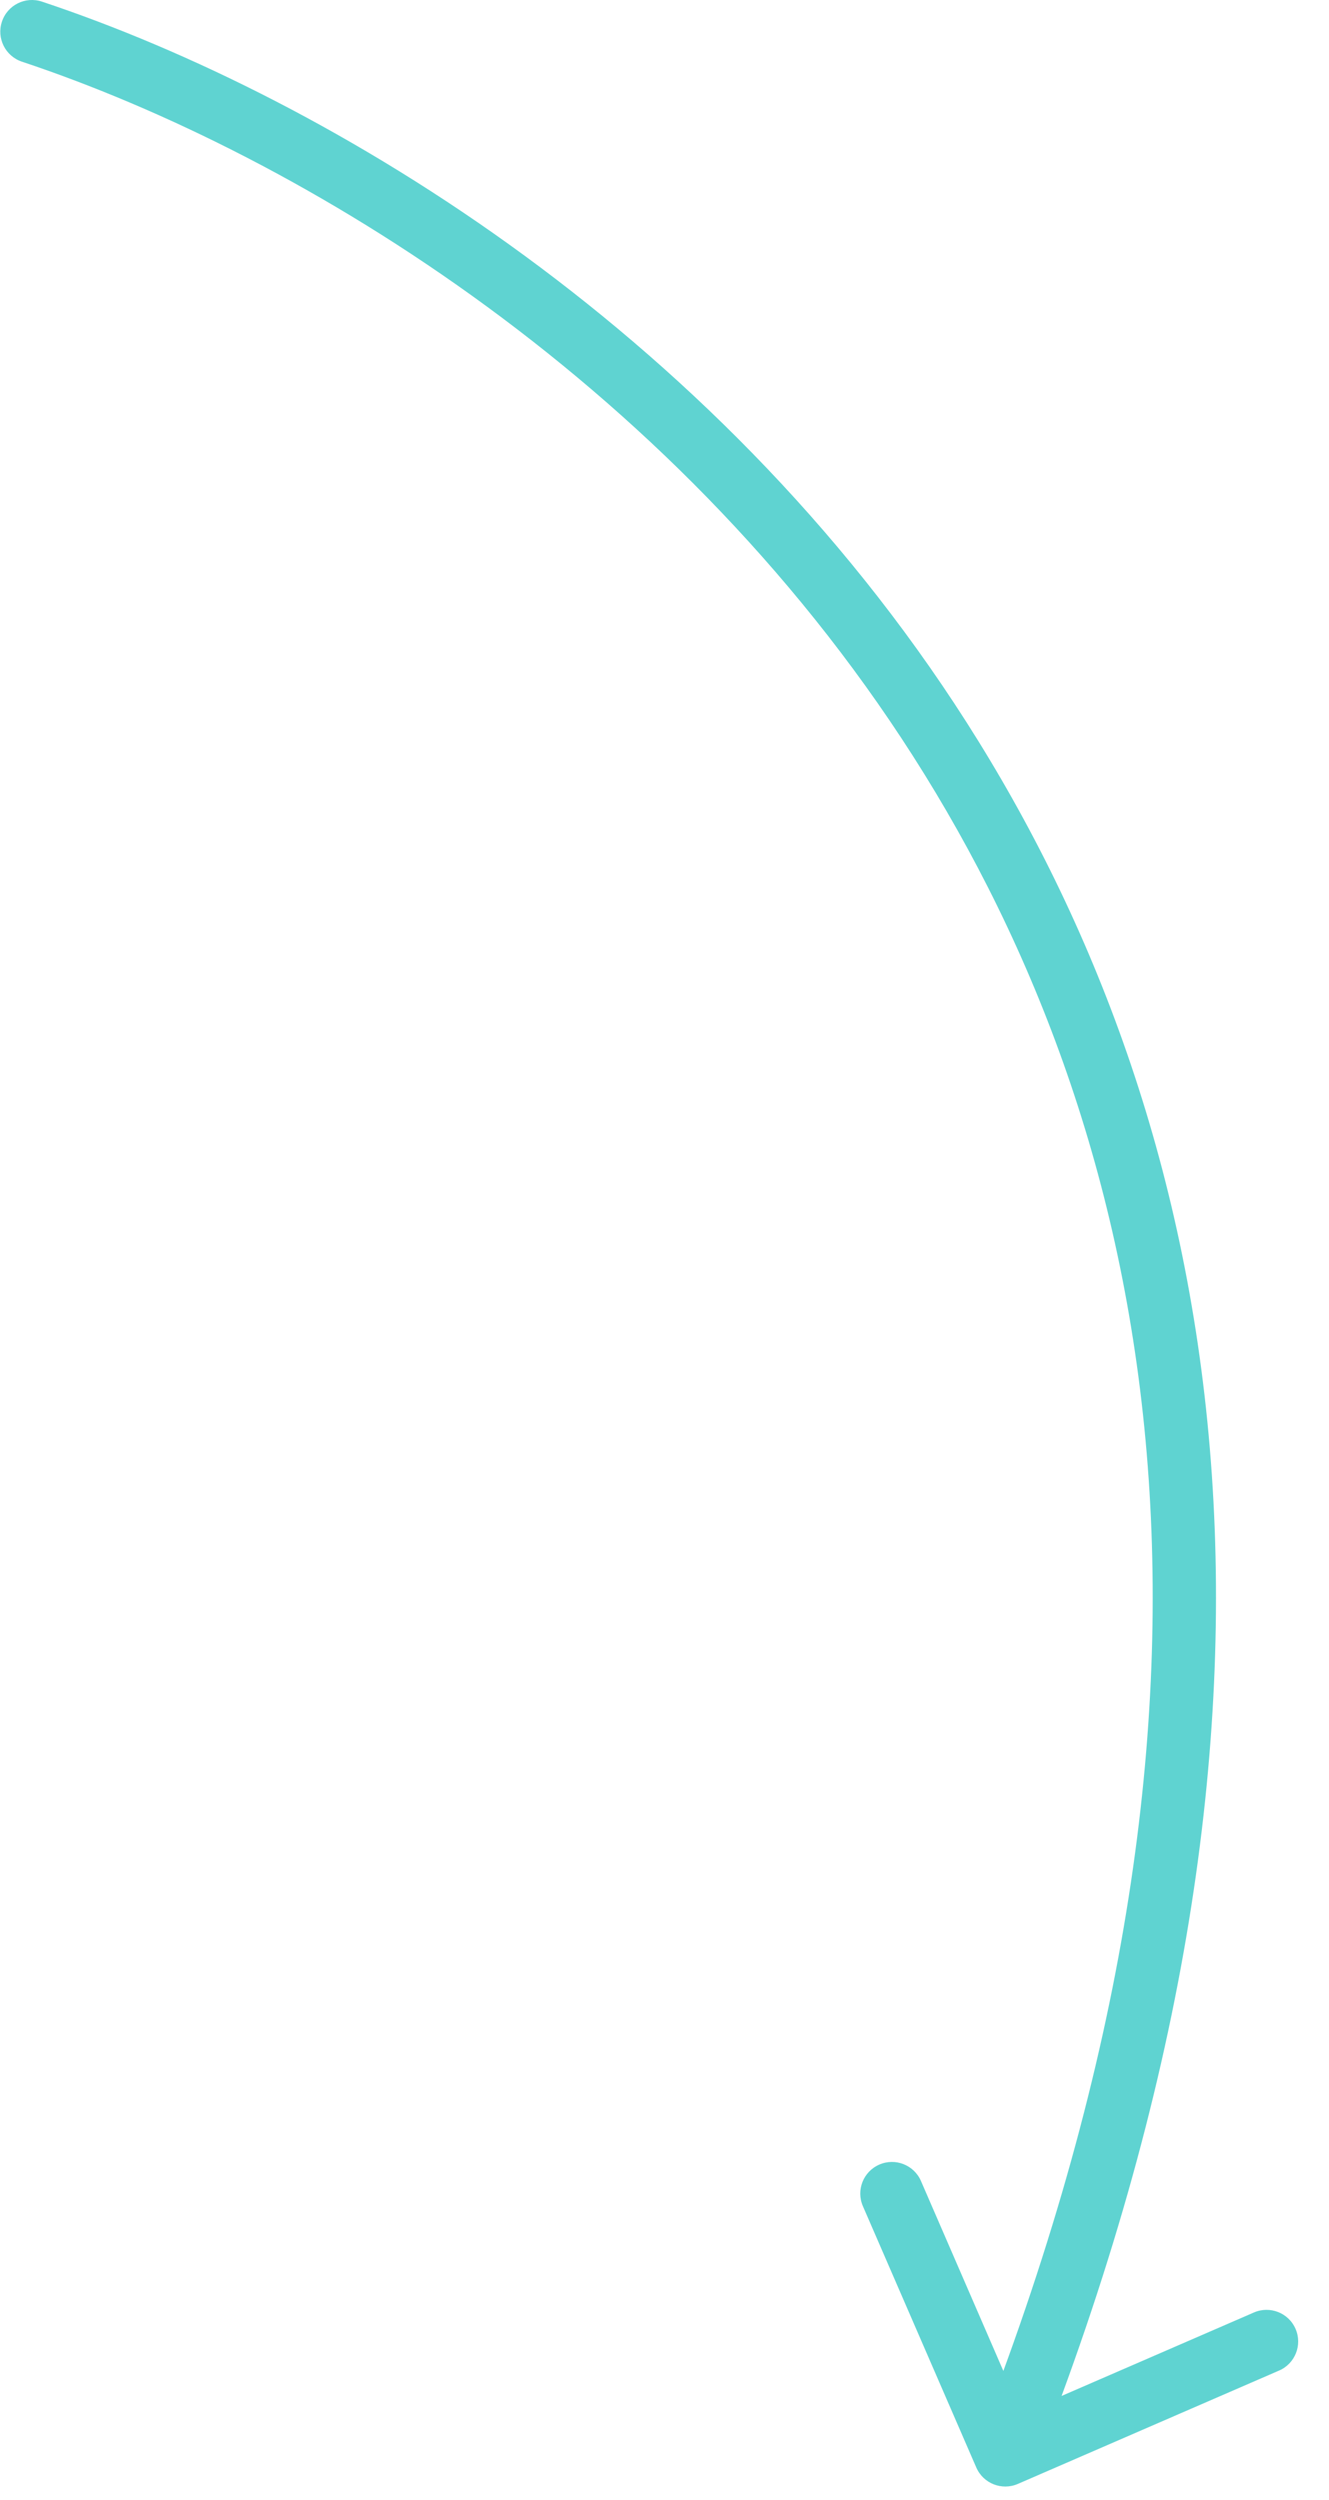 <svg width="42" height="79" viewBox="0 0 42 79" fill="none" xmlns="http://www.w3.org/2000/svg">
<path d="M1.325 0.051C0.801 -0.123 0.235 0.16 0.061 0.684C-0.114 1.208 0.169 1.774 0.693 1.949L1.325 0.051ZM30.853 77.966C31.073 78.473 31.662 78.705 32.168 78.485L40.424 74.903C40.931 74.683 41.163 74.094 40.943 73.587C40.724 73.081 40.135 72.848 39.628 73.068L32.289 76.253L29.105 68.914C28.885 68.407 28.296 68.175 27.789 68.395C27.282 68.615 27.05 69.203 27.27 69.71L30.853 77.966ZM0.693 1.949C9.505 4.884 21.608 12.177 29.218 24.47C36.794 36.708 39.99 54.019 30.84 77.201L32.7 77.935C42.06 54.224 38.859 36.243 30.919 23.417C23.012 10.644 10.48 3.1 1.325 0.051L0.693 1.949Z" fill="#5FD3D1"/>
</svg>
